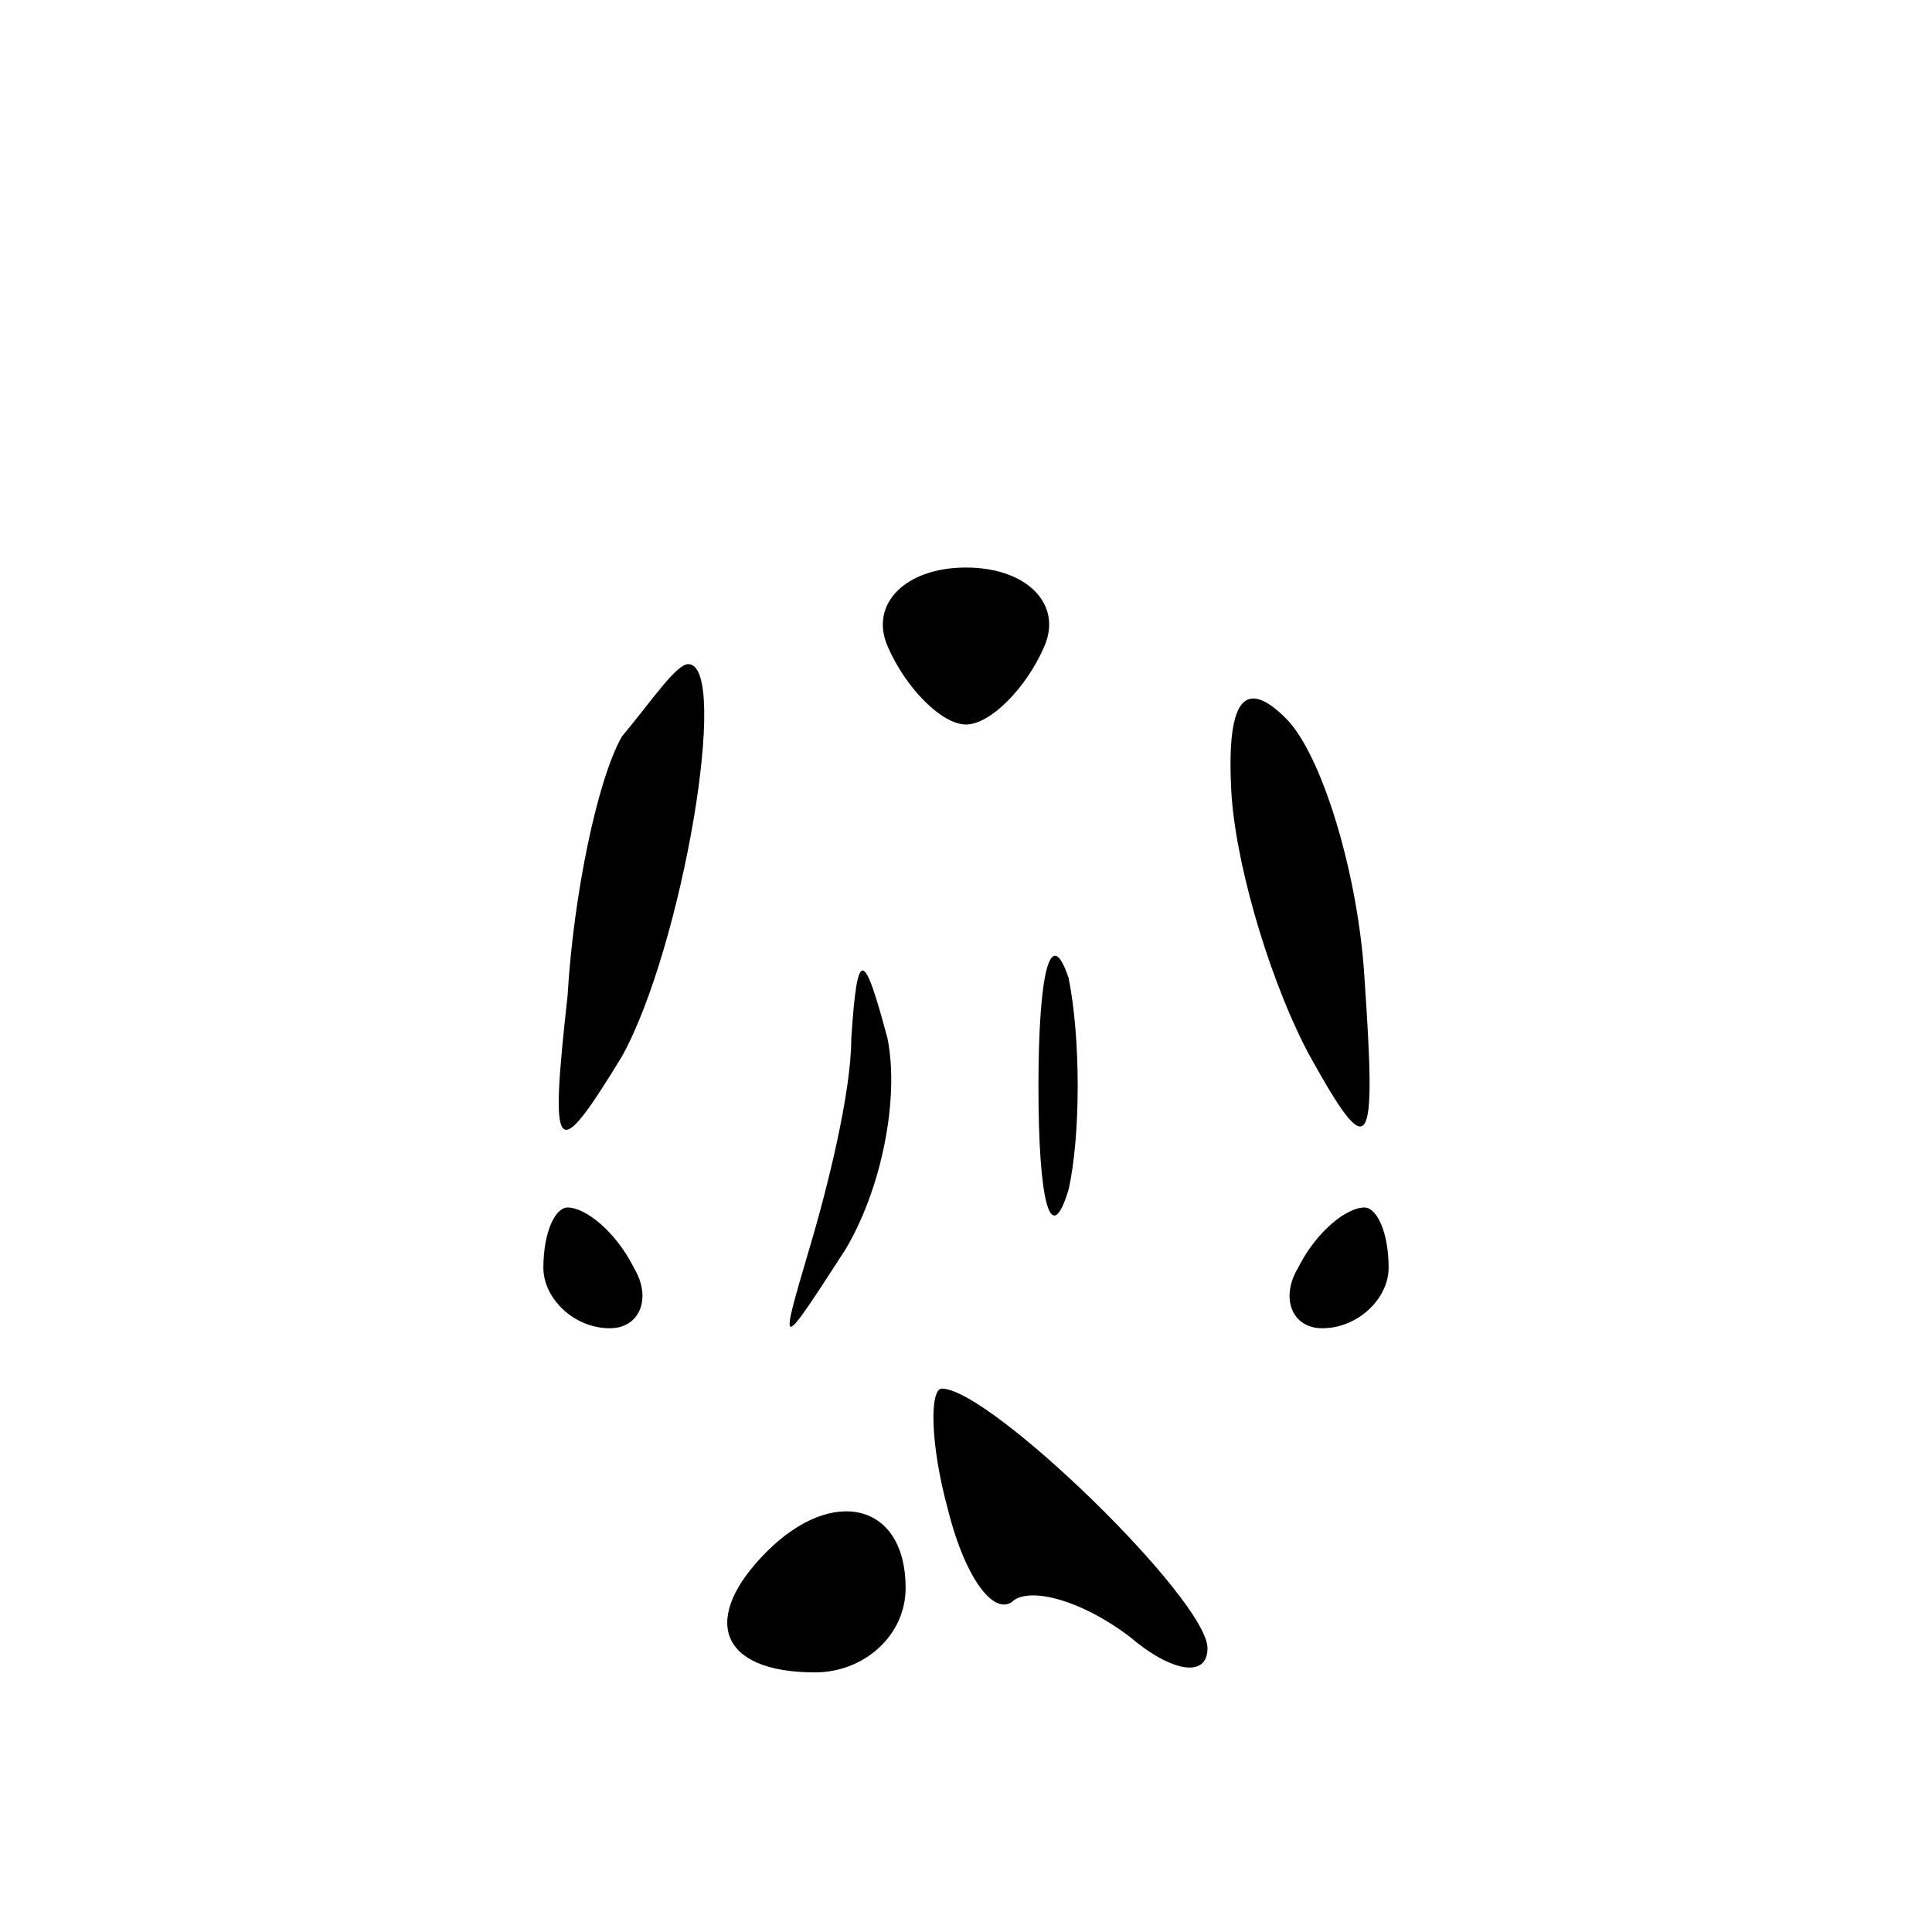 <?xml version="1.0" standalone="no"?>
<!DOCTYPE svg PUBLIC "-//W3C//DTD SVG 20010904//EN"
 "http://www.w3.org/TR/2001/REC-SVG-20010904/DTD/svg10.dtd">
<svg version="1.0" xmlns="http://www.w3.org/2000/svg"
 width="32pt" height="32pt" viewBox="0 0 32 32"
 preserveAspectRatio="xMidYMid meet">
<g transform="translate(0,32) scale(0.1,-0.1)"
fill="#000000" stroke="none">
<path fill="#000000" stroke="none" d="M147 213 c3 -7 9 -13 13 -13 4 0 10 6
13 13 3 7 -3 13 -13 13 -10 0 -16 -6 -13 -13z"/>
<path fill="#000000" stroke="none" d="M103 198 c-4 -7 -8 -26 -9 -43 -3 -27
-2 -28 9 -10 10 18 18 65 11 65 -2 0 -6 -6 -11 -12z"/>
<path fill="#000000" stroke="none" d="M204 188 c1 -13 7 -32 13 -43 10 -18
11 -16 9 13 -1 17 -7 37 -13 43 -7 7 -10 3 -9 -13z"/>
<path fill="#000000" stroke="none" d="M172 140 c0 -19 2 -27 5 -17 2 9 2 25
0 35 -3 9 -5 1 -5 -18z"/>
<path fill="#000000" stroke="none" d="M141 148 c0 -9 -4 -25 -7 -35 -5 -17
-5 -17 6 0 6 10 9 25 7 35 -4 15 -5 15 -6 0z"/>
<path fill="#000000" stroke="none" d="M90 110 c0 -5 5 -10 11 -10 5 0 7 5 4
10 -3 6 -8 10 -11 10 -2 0 -4 -4 -4 -10z"/>
<path fill="#000000" stroke="none" d="M215 110 c-3 -5 -1 -10 4 -10 6 0 11 5
11 10 0 6 -2 10 -4 10 -3 0 -8 -4 -11 -10z"/>
<path fill="#000000" stroke="none" d="M157 70 c3 -12 8 -18 11 -15 3 2 11 0
19 -6 7 -6 13 -7 13 -2 0 8 -36 43 -44 43 -2 0 -2 -9 1 -20z"/>
<path fill="#000000" stroke="none" d="M127 63 c-11 -11 -8 -20 8 -20 8 0 15
6 15 14 0 14 -12 17 -23 6z"/>
</g>
</svg>
